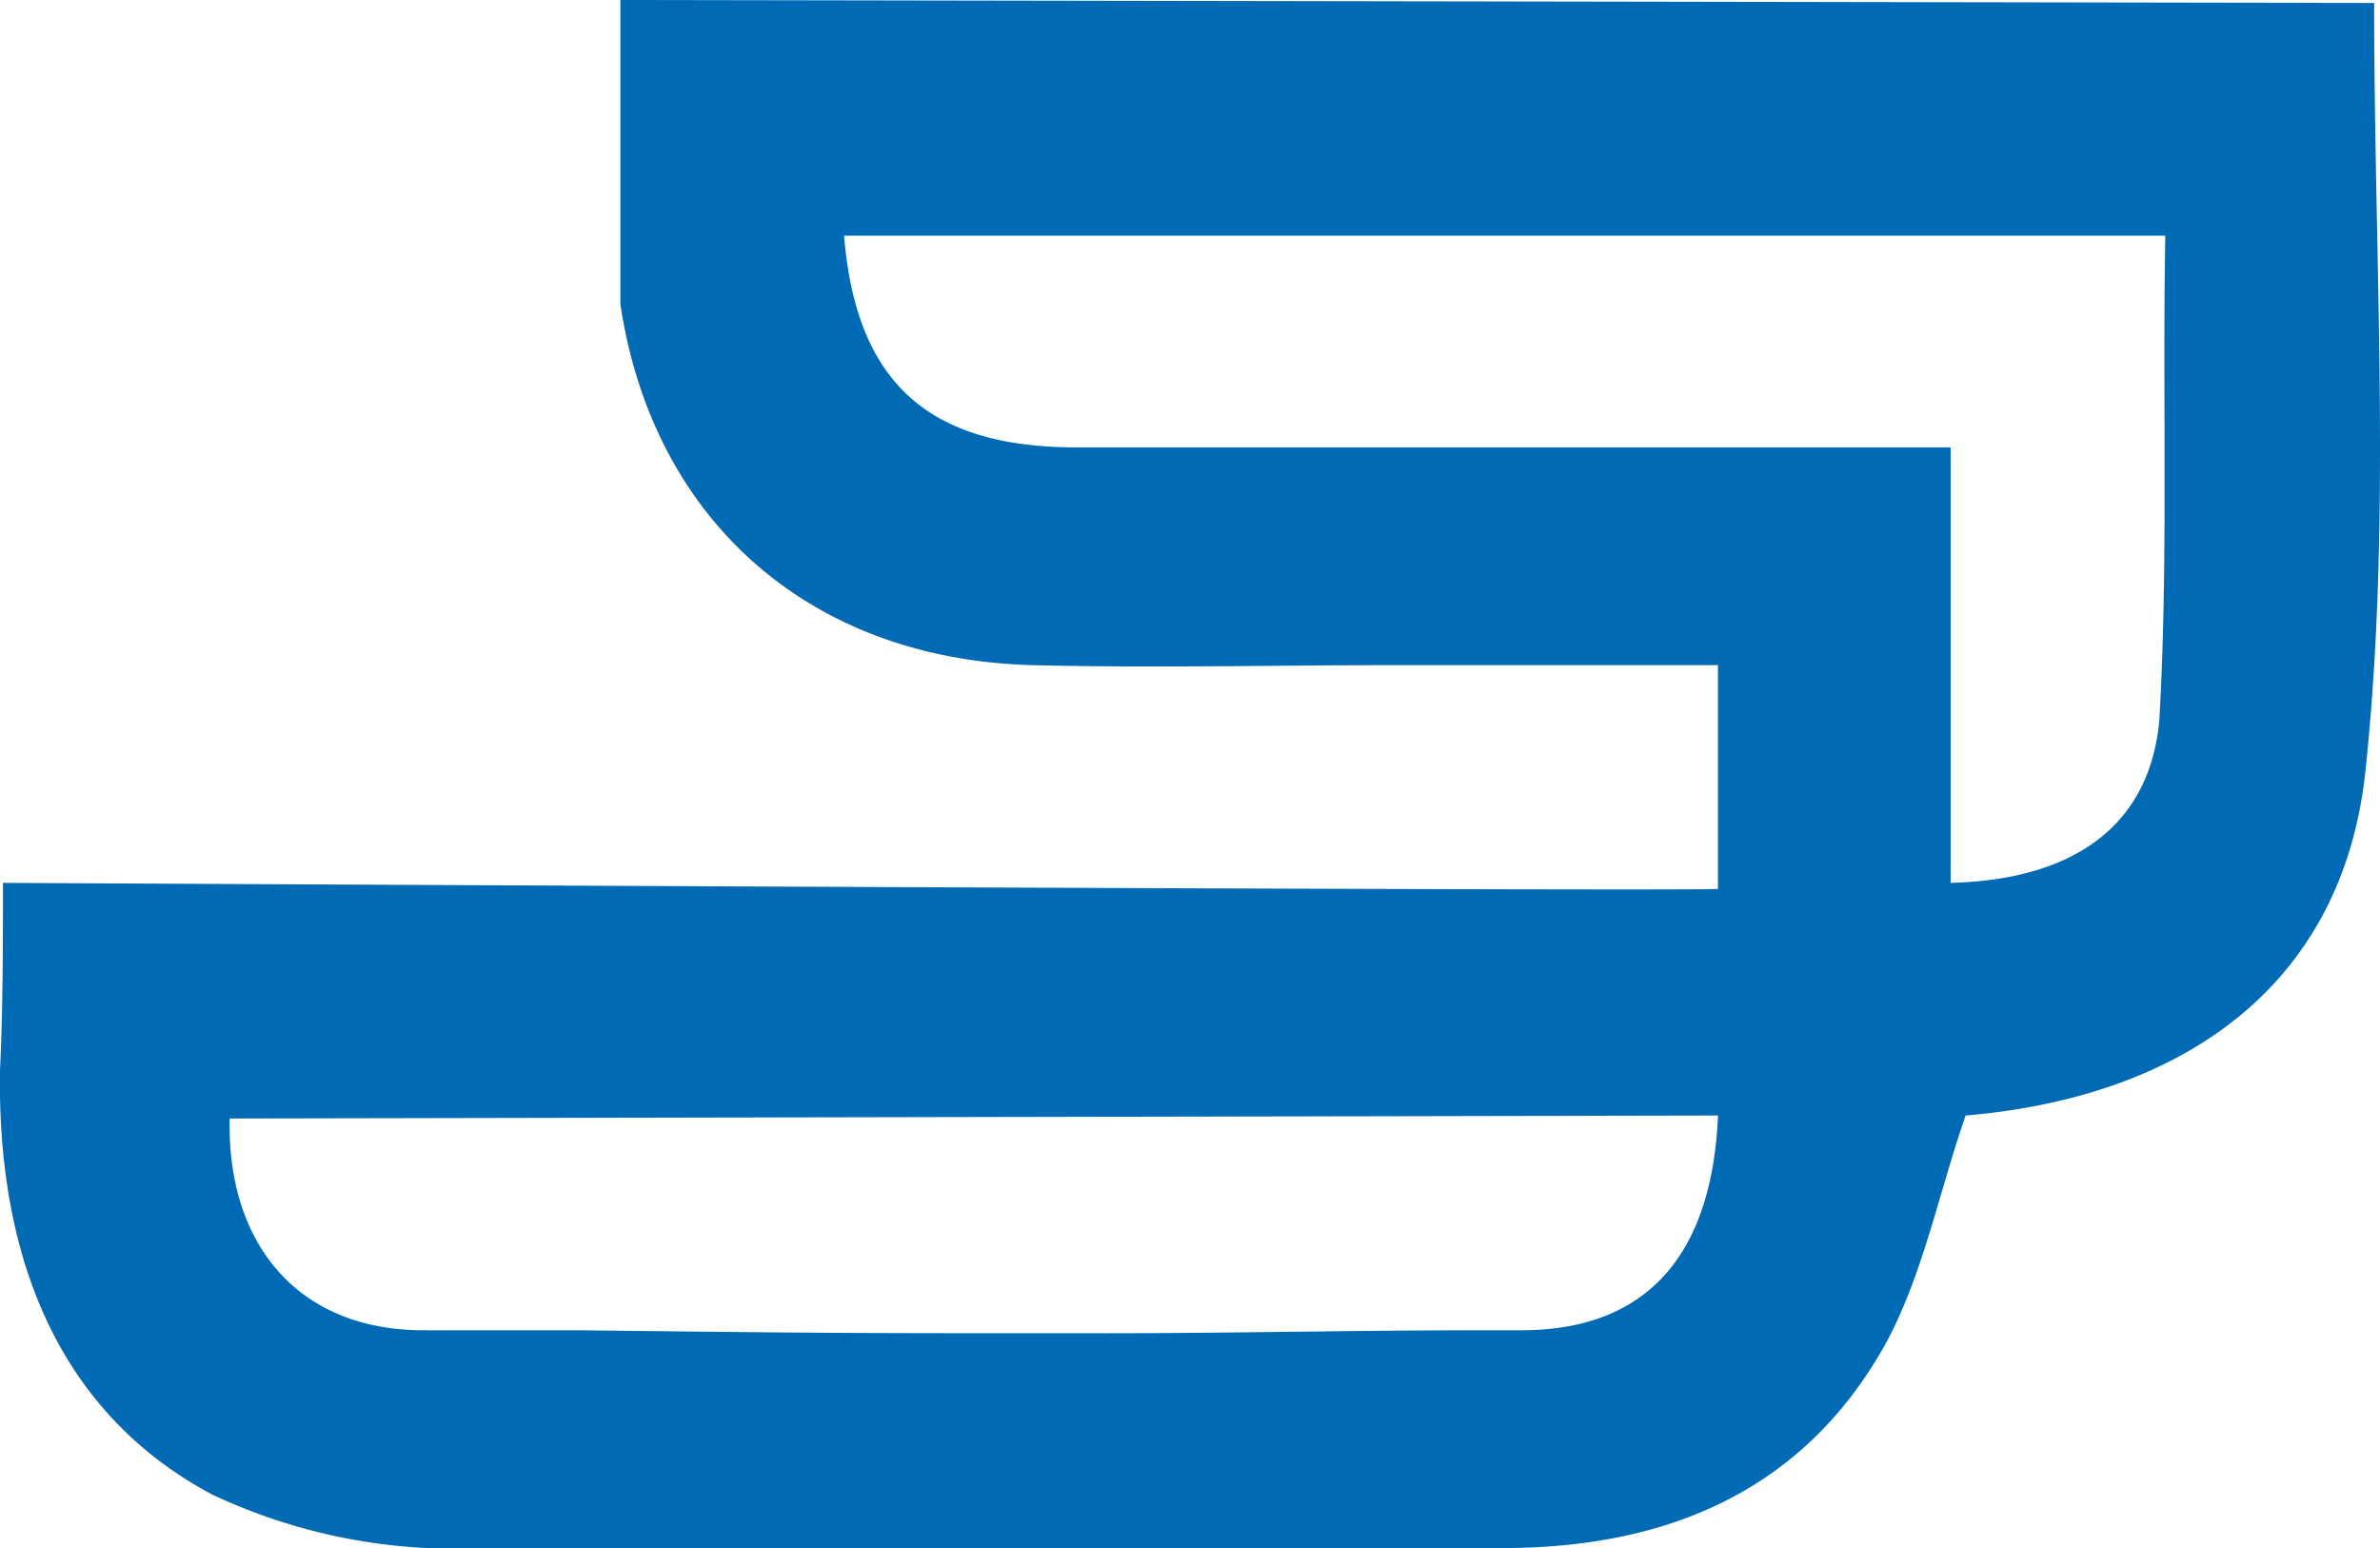 <svg xmlns="http://www.w3.org/2000/svg" viewBox="-477.595 1179.294 166.986 108.609"><defs><style>.a{fill:#006ab5;}</style></defs><path class="a" d="M166.576,1.209,43.527,1V22.345c2.3,15.276,13.393,24.9,28.879,25.321,8.58.209,17.16,0,25.53,0h22.6V63.361c0,.209-120.328-.419-120.328-.419,0,4.395,0,8.789-.209,13.184V77.8c.209,13.6,5.441,23.019,14.858,28.042a39.85,39.85,0,0,0,15.067,3.767H105.47c11.719,0,21.345-4.185,27-14.649,2.511-4.813,3.558-10.254,5.441-15.695,14.858-1.256,26.367-8.789,28.042-24.066C167.831,37.622,166.576,19.834,166.576,1.209Zm-59.85,93.123H103.8c-8.789,0-17.369.209-26.158.209-17.788,0-19.252,0-37.04-.209H29.716c-9,0-13.812-6.278-13.6-14.858l104.424-.209C120.119,89.1,115.515,94.333,106.726,94.333Zm44.783-42.9c-.628,7.534-6.069,11.3-14.649,11.51V32.39H75.545c-10.463,0-15.486-4.6-16.323-14.858h92.7C151.718,29.042,152.136,40.342,151.508,51.433Z" transform="translate(-477.595 1178.294)"/></svg>